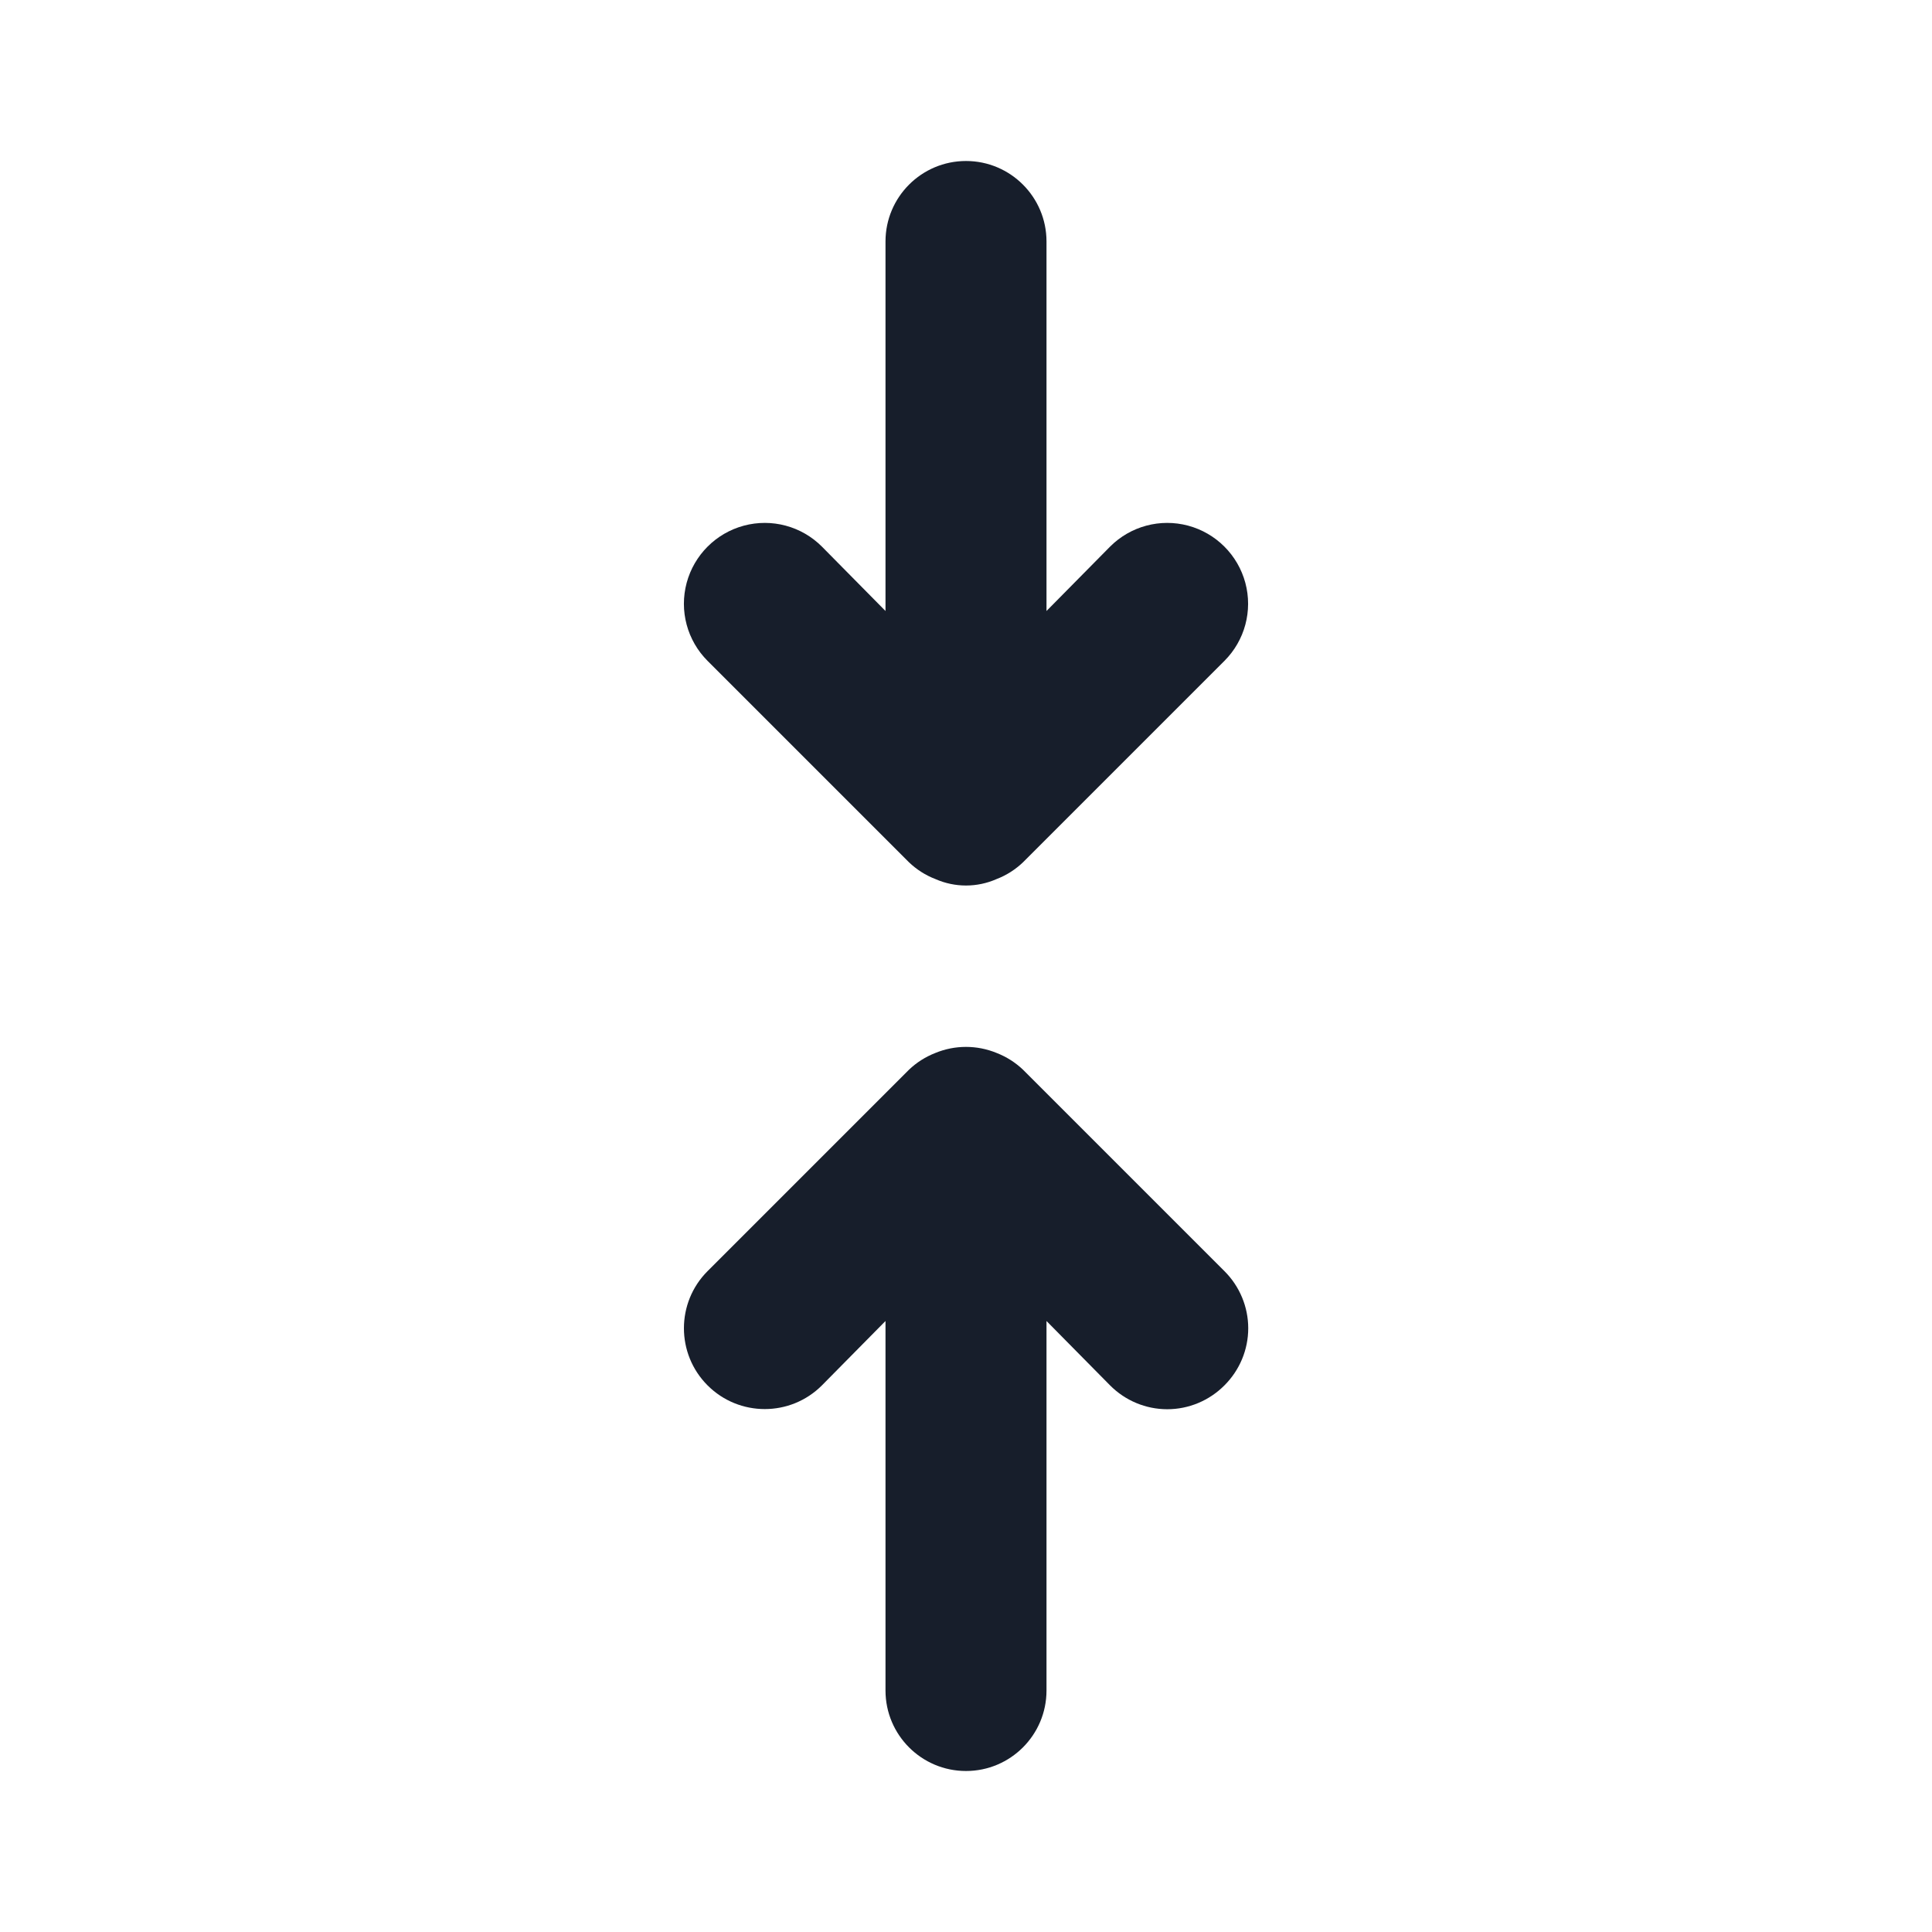 <svg width="24" height="24" viewBox="0 0 24 24" fill="none" xmlns="http://www.w3.org/2000/svg">
<path fill-rule="evenodd" clip-rule="evenodd" d="M12.71 13.29C12.615 13.199 12.503 13.128 12.38 13.08C12.136 12.98 11.863 12.98 11.62 13.08C11.497 13.128 11.385 13.199 11.29 13.29L8.79 15.79C8.398 16.182 8.398 16.818 8.79 17.21C9.182 17.602 9.818 17.602 10.21 17.21L11 16.41V21C11 21.552 11.448 22 12 22C12.552 22 13 21.552 13 21V16.41L13.79 17.21C13.978 17.399 14.233 17.506 14.5 17.506C14.767 17.506 15.022 17.399 15.21 17.21C15.399 17.022 15.506 16.767 15.506 16.5C15.506 16.234 15.399 15.978 15.21 15.79L12.71 13.29ZM11.29 10.71C11.385 10.801 11.497 10.873 11.62 10.92C11.862 11.027 12.138 11.027 12.38 10.92C12.503 10.873 12.615 10.801 12.71 10.71L15.21 8.21C15.464 7.956 15.563 7.587 15.47 7.24C15.377 6.894 15.106 6.623 14.76 6.53C14.413 6.437 14.044 6.536 13.79 6.79L13 7.59V3C13 2.448 12.552 2 12 2C11.448 2 11 2.448 11 3V7.59L10.21 6.79C9.956 6.536 9.587 6.437 9.24 6.53C8.894 6.623 8.623 6.894 8.53 7.24C8.437 7.587 8.536 7.956 8.79 8.21L11.29 10.71Z" fill="#171E2B"/>
</svg>
